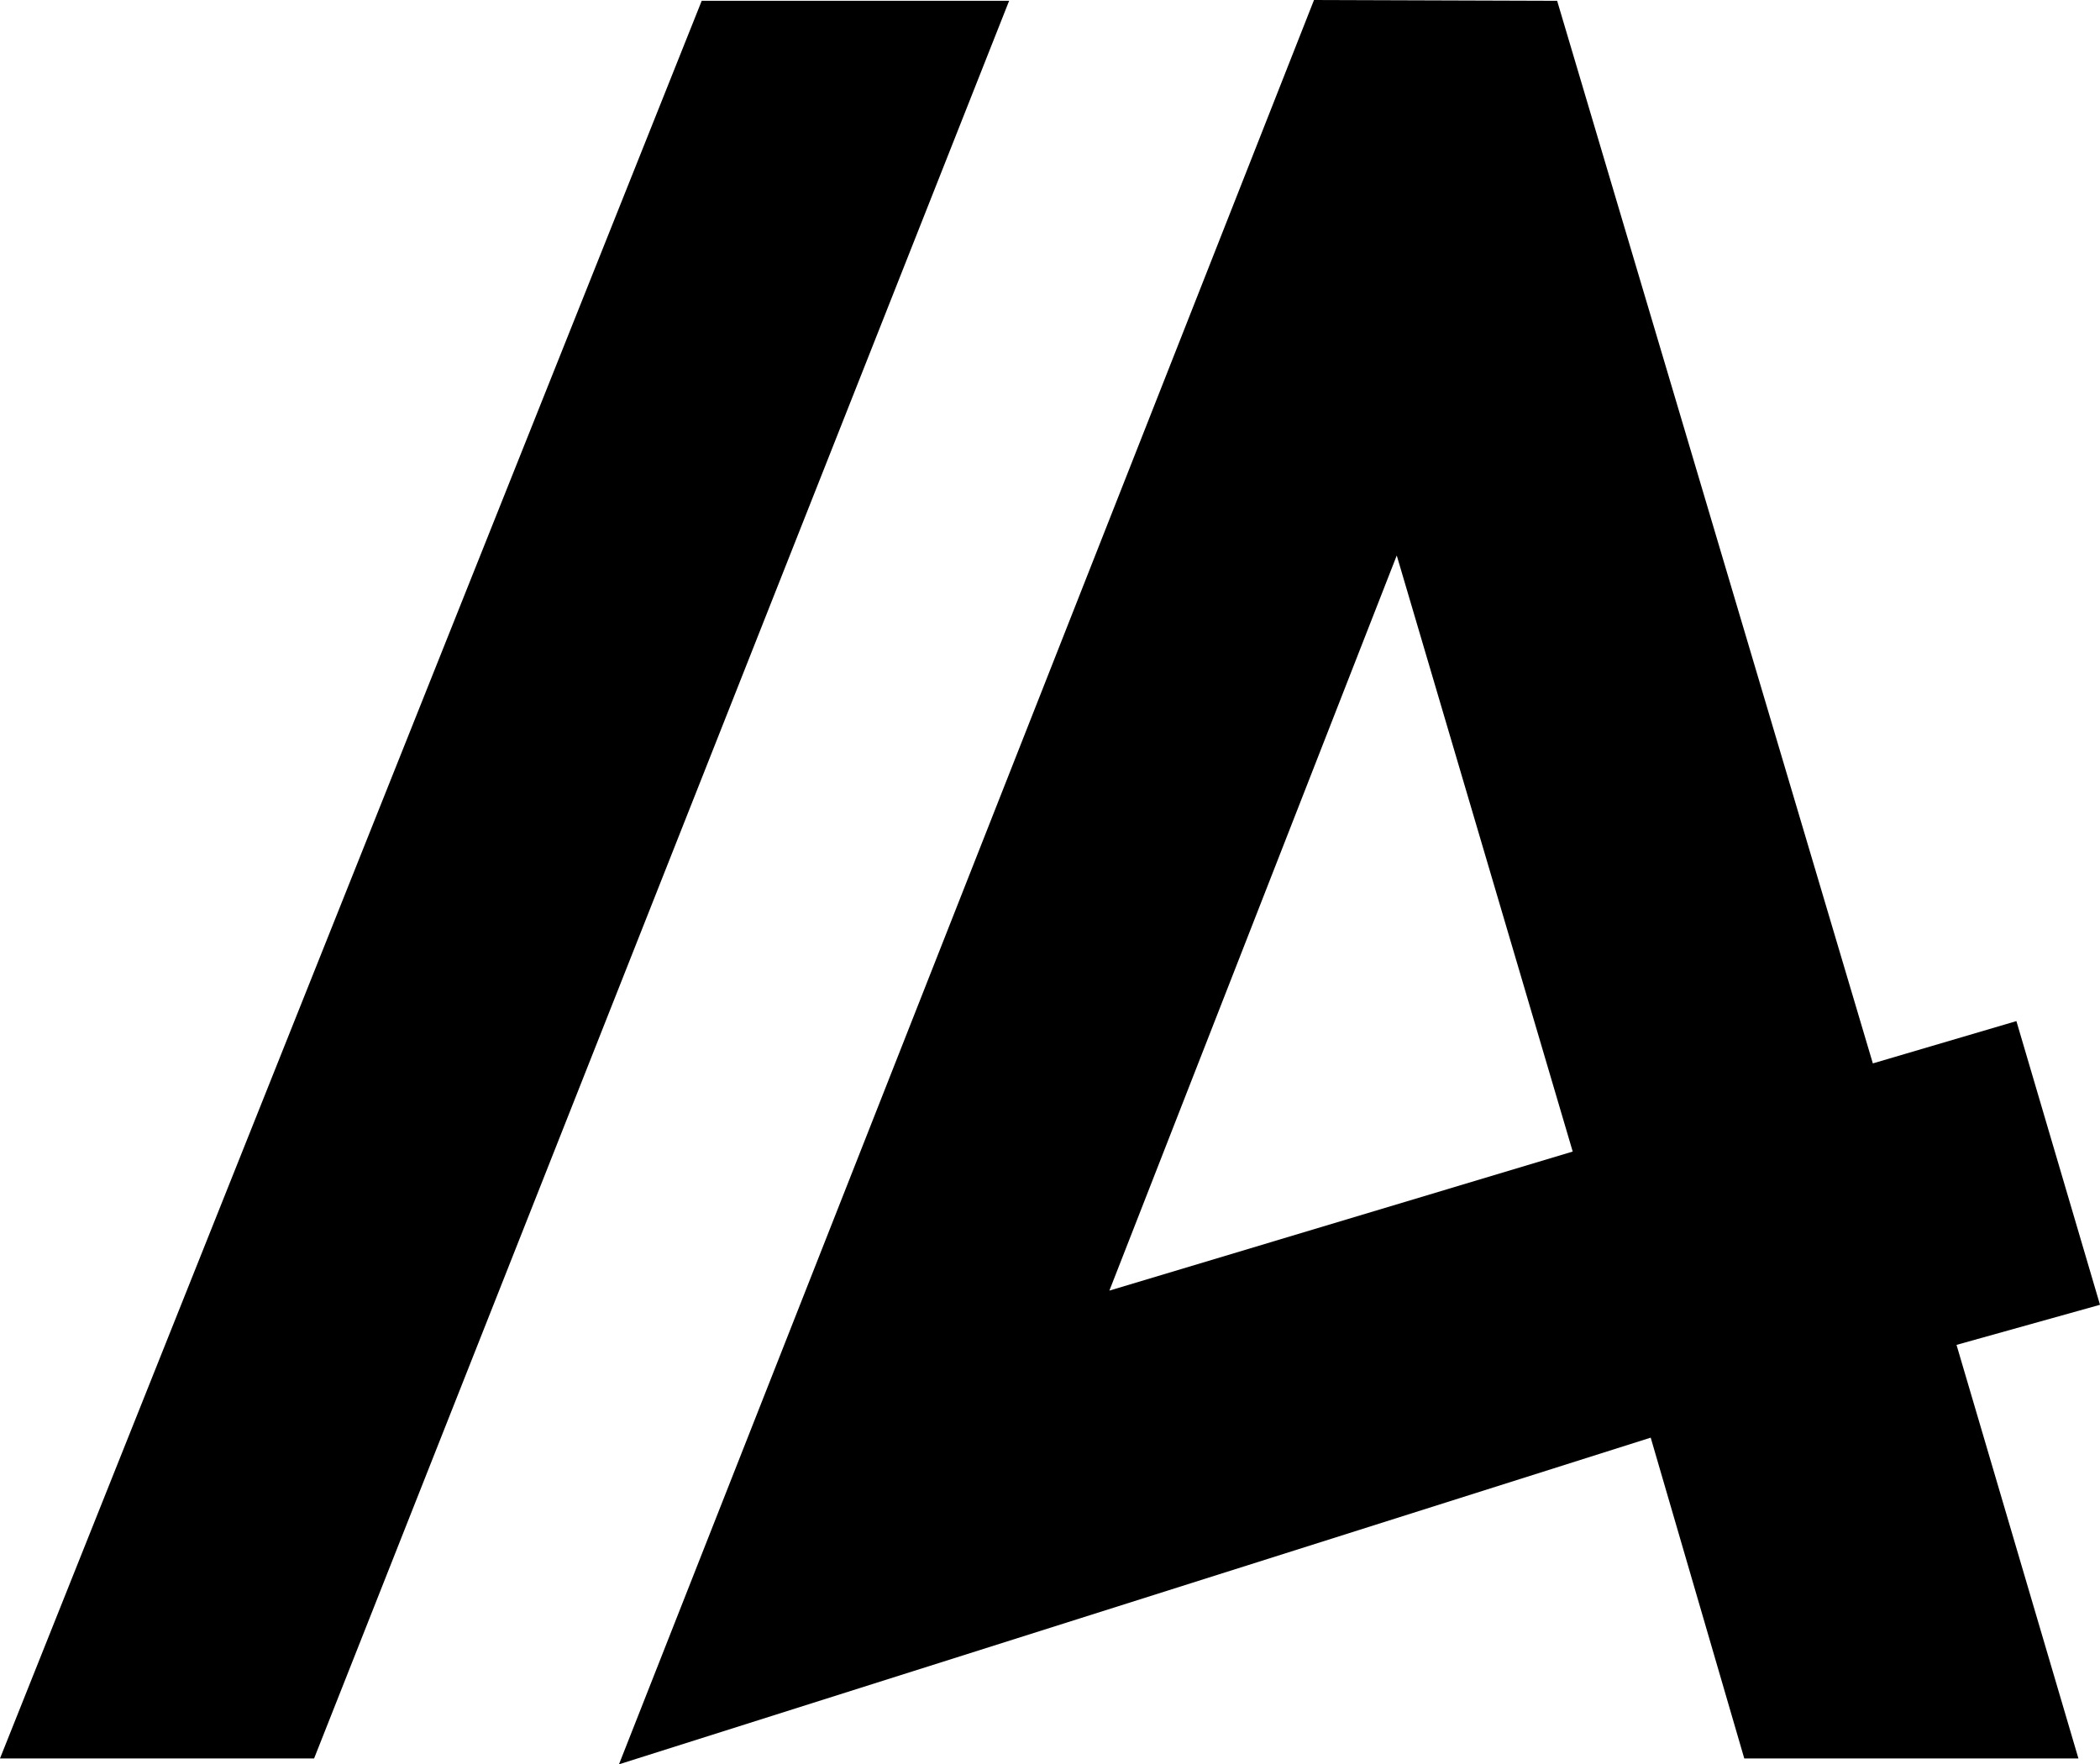<?xml version="1.0" encoding="UTF-8"?>
<svg id="Layer_2" data-name="Layer 2" xmlns="http://www.w3.org/2000/svg" viewBox="0 0 314.23 264">
  <g id="Layer_1-2" data-name="Layer 1">
    <g>
      <path d="M0,263.12L105,.12h46L47,263.12H0Z"/>
      <path d="M196.62,0l36.38.12,47.24,159,21.48-6.33,12.51,42.45-21.47,6,18.24,61.88h-50l-14-48-154.38,48.88L196.62,0ZM235.33,172.31l-26.33-89.19-43,110,69.33-20.81Z"/>
    </g>
  </g>
</svg>